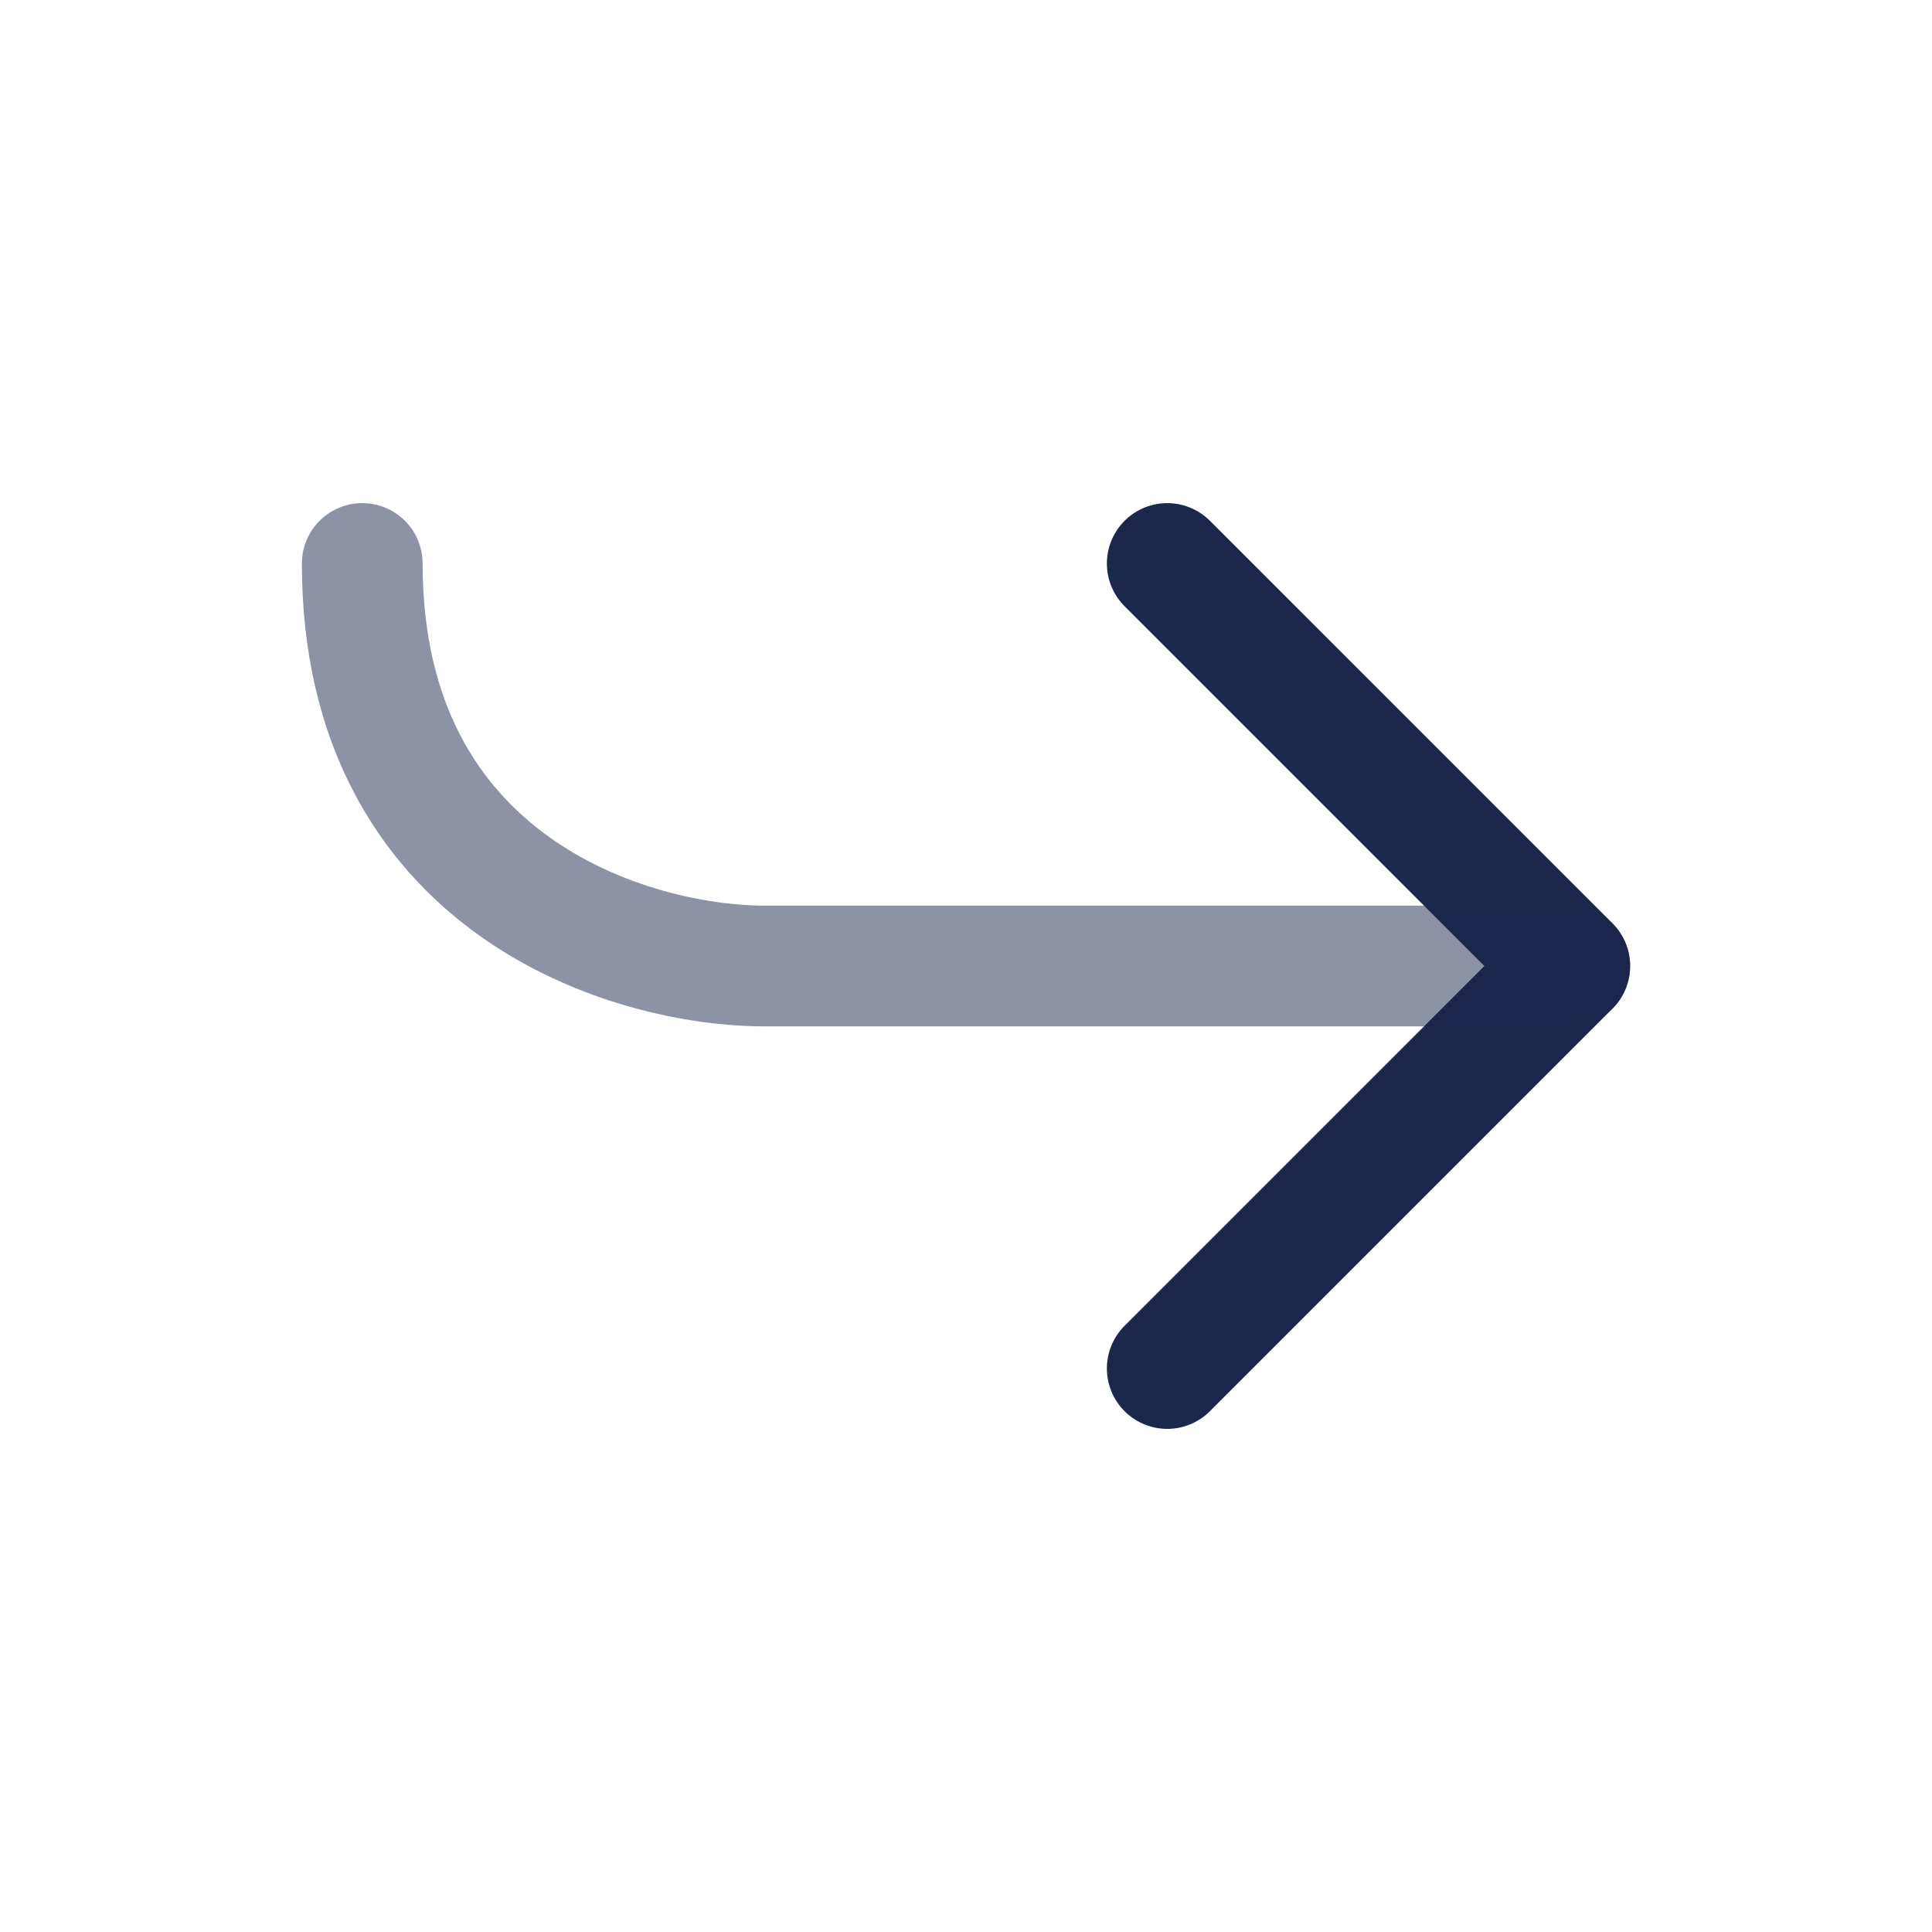 <svg xmlns="http://www.w3.org/2000/svg" width="24" height="24" fill="none">
  <g stroke="#1C274C" stroke-linecap="round" stroke-width="1.5">
    <path stroke-linejoin="round" d="m14.5 17 5-5-5-5"/>
    <path d="M19.5 12h-10c-1.667 0-5-1-5-5" opacity=".5"/>
  </g>
</svg>

